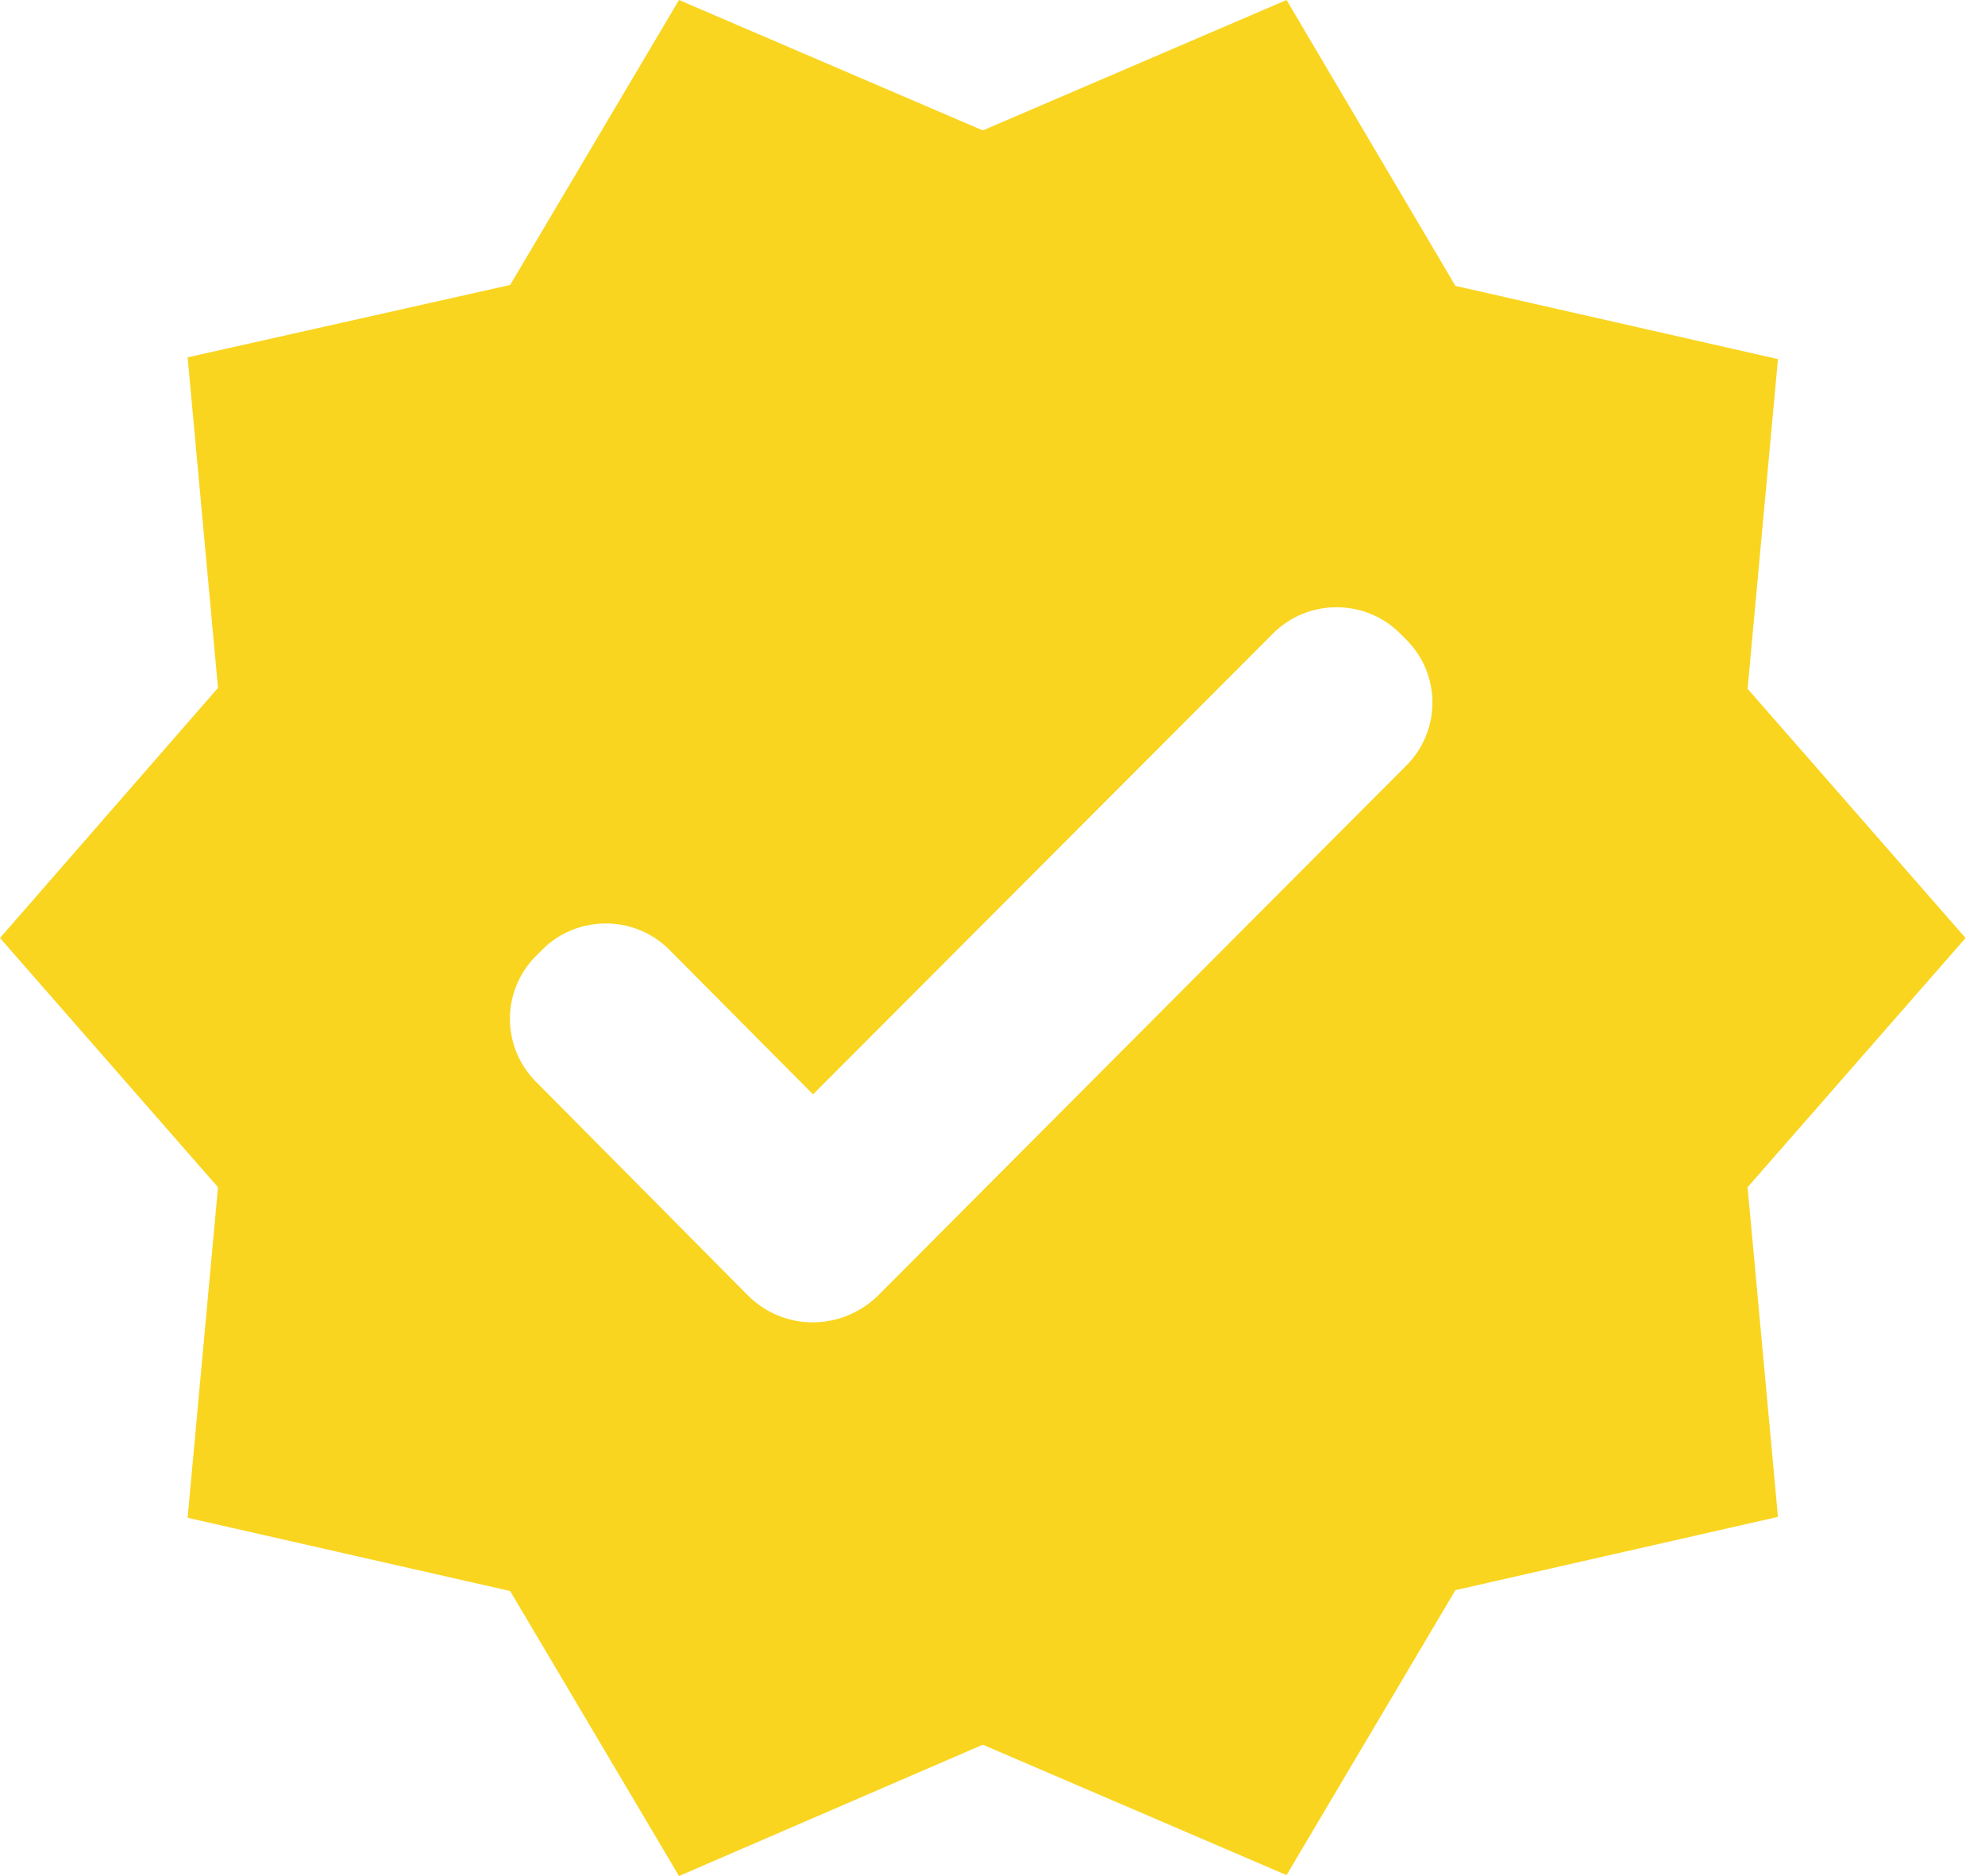 <svg width="73" height="69" viewBox="0 0 73 69" fill="none" xmlns="http://www.w3.org/2000/svg">
<path d="M72.286 34.5L64.269 25.333L65.386 13.208L53.524 10.514L47.314 -0L36.143 4.797L24.971 -0L18.761 10.481L6.9 13.143L8.017 25.3L0 34.5L8.017 43.667L6.9 55.824L18.761 58.518L24.971 69L36.143 64.17L47.314 68.967L53.524 58.486L65.386 55.791L64.269 43.667L72.286 34.5ZM27.534 47.675L19.714 39.79C18.433 38.508 18.433 36.438 19.714 35.157L19.944 34.927C21.226 33.645 23.329 33.645 24.61 34.927L29.9 40.25L46.821 23.296C48.103 22.014 50.206 22.014 51.487 23.296L51.717 23.526C52.999 24.807 52.999 26.877 51.717 28.158L32.266 47.675C30.919 48.957 28.849 48.957 27.534 47.675Z" fill="#F9D520"/>
</svg>
